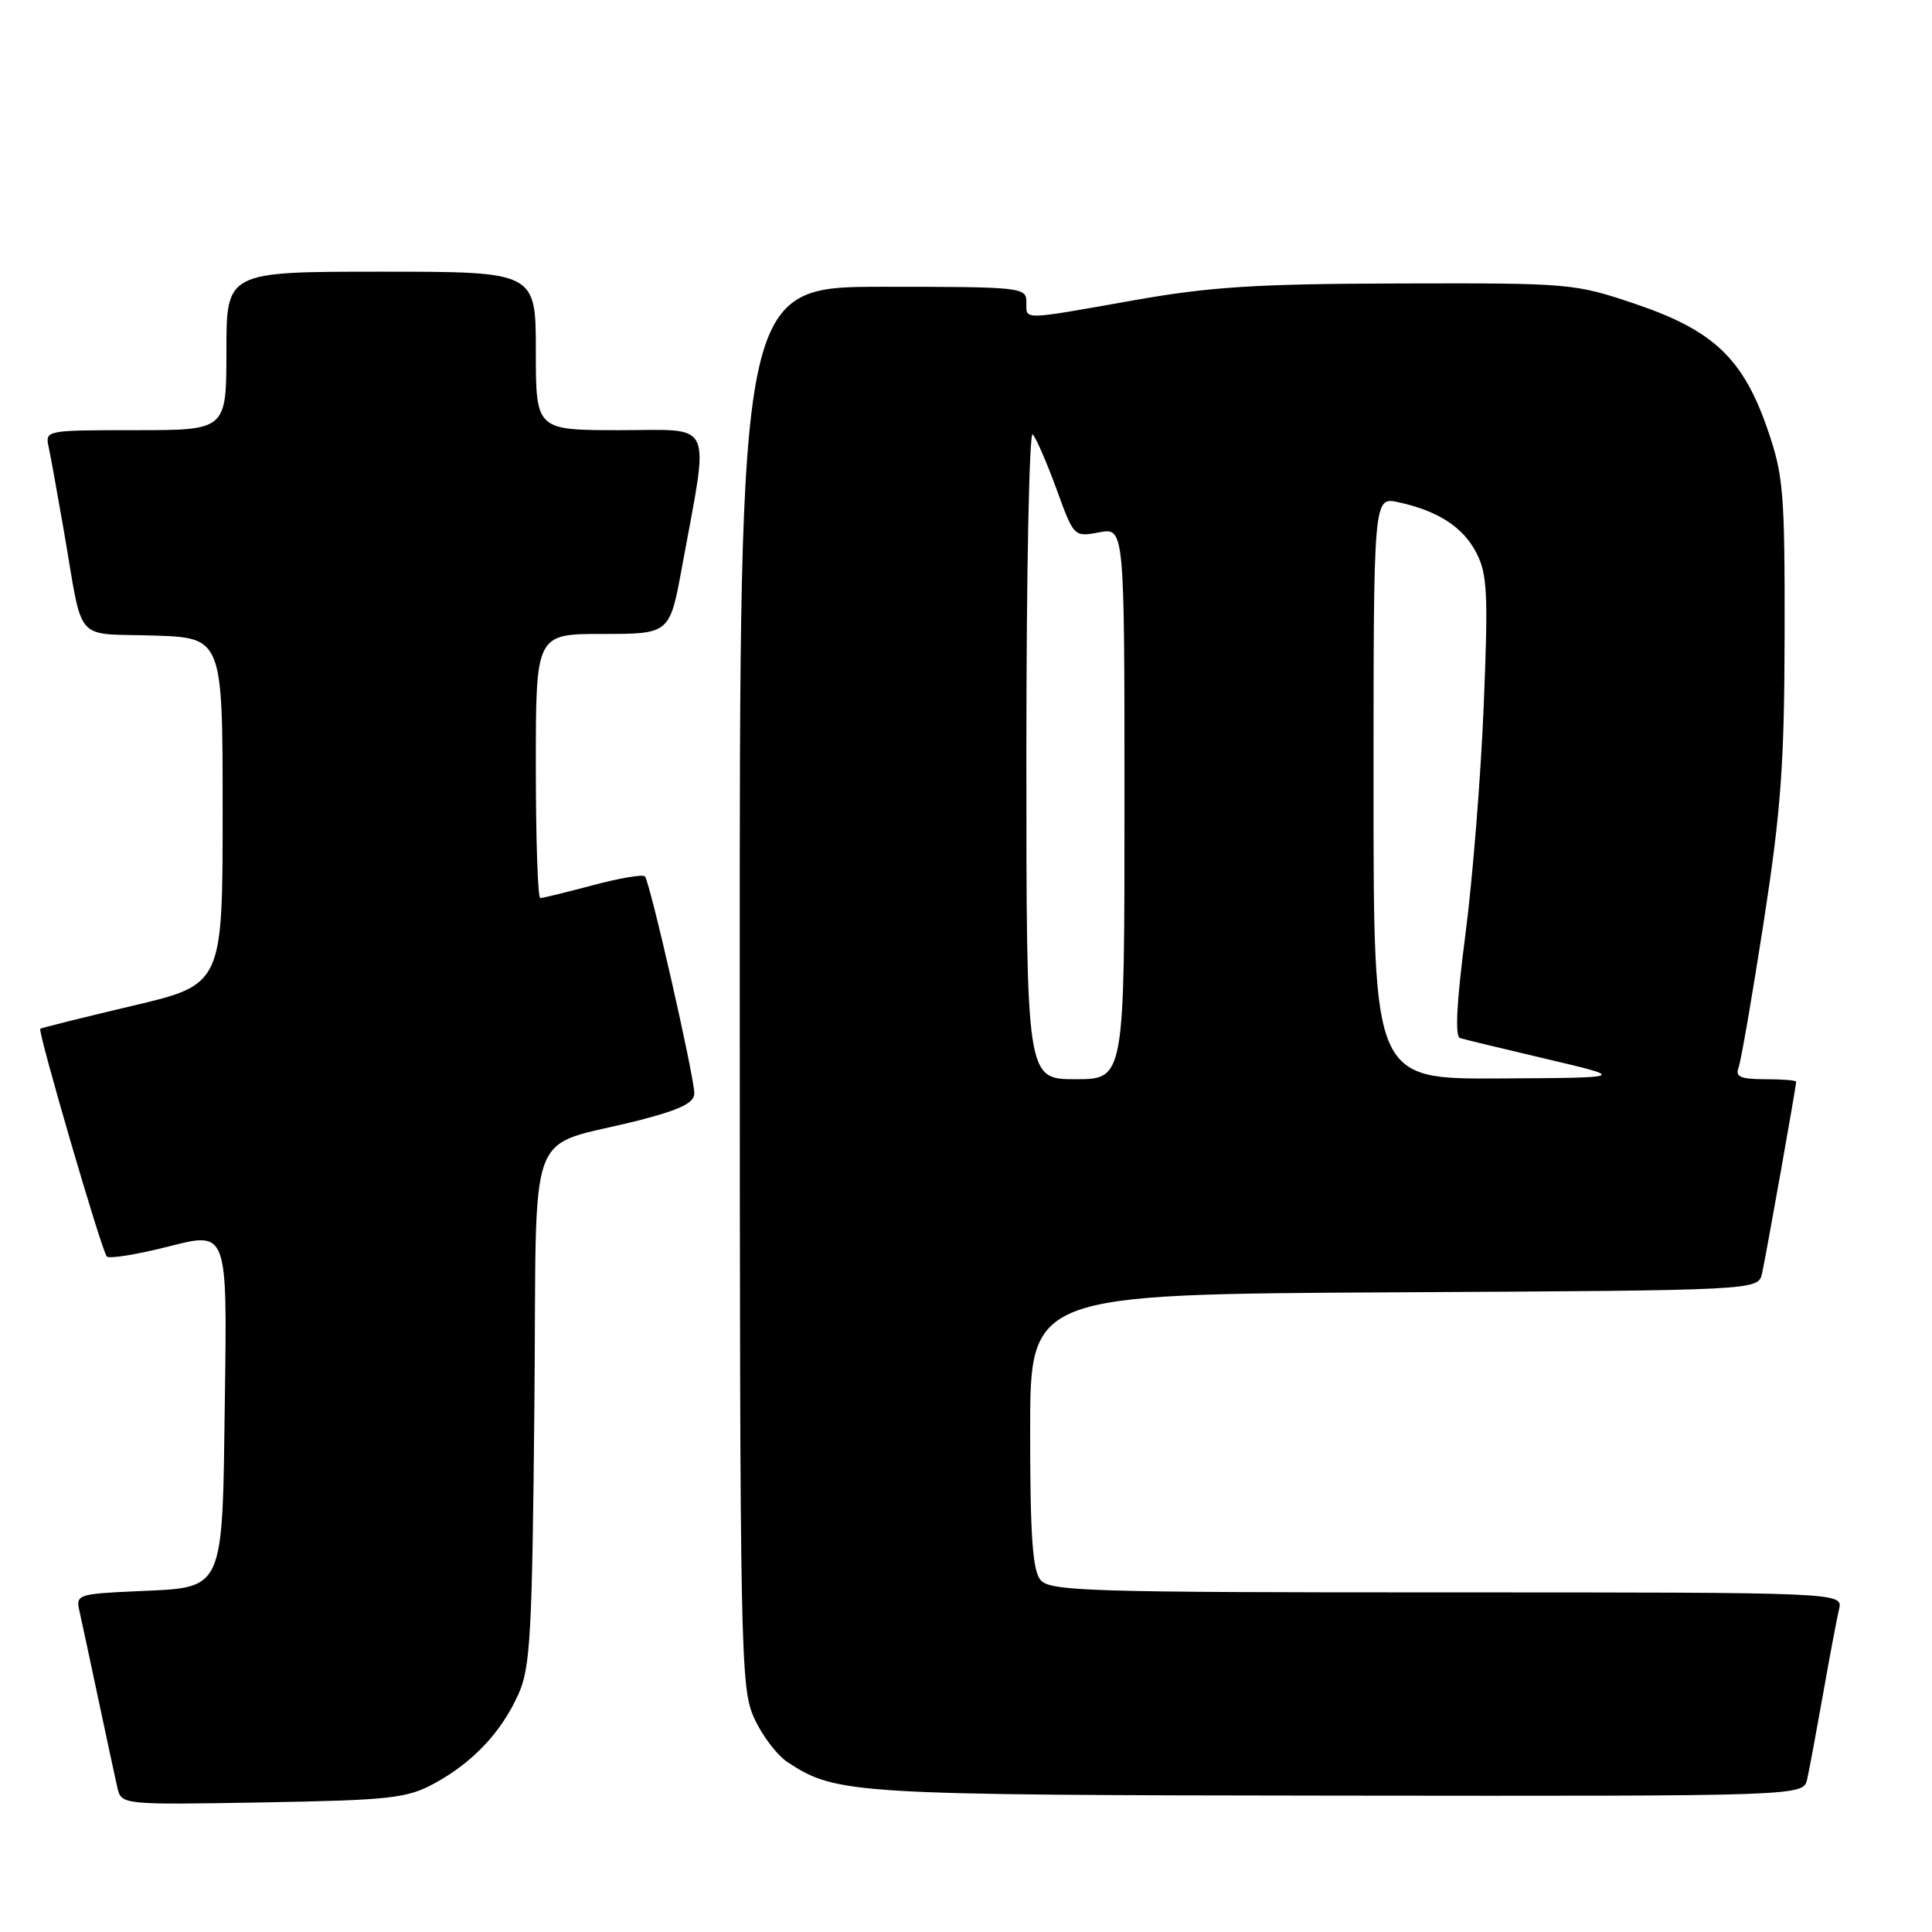 <?xml version="1.0" encoding="UTF-8" standalone="no"?>
<!DOCTYPE svg PUBLIC "-//W3C//DTD SVG 1.1//EN" "http://www.w3.org/Graphics/SVG/1.1/DTD/svg11.dtd" >
<svg xmlns="http://www.w3.org/2000/svg" xmlns:xlink="http://www.w3.org/1999/xlink" version="1.1" viewBox="0 0 256 256">
 <g >
 <path fill="currentColor"
d=" M 57.50 236.34 C 62.61 233.58 66.42 229.55 68.69 224.50 C 70.28 220.96 70.52 216.61 70.81 186.28 C 71.18 147.43 69.33 152.40 84.94 148.38 C 90.14 147.03 92.00 146.12 92.00 144.89 C 92.00 142.65 86.11 116.77 85.45 116.12 C 85.17 115.83 82.06 116.36 78.55 117.30 C 75.04 118.23 71.91 119.00 71.59 119.00 C 71.26 119.00 71.00 111.12 71.00 101.50 C 71.00 84.00 71.00 84.00 79.87 84.00 C 88.75 84.00 88.75 84.00 90.39 75.01 C 94.00 55.30 94.78 57.00 82.14 57.00 C 71.00 57.00 71.00 57.00 71.00 46.50 C 71.00 36.00 71.00 36.00 50.50 36.00 C 30.00 36.00 30.00 36.00 30.00 46.50 C 30.00 57.00 30.00 57.00 17.98 57.00 C 6.04 57.00 5.97 57.01 6.45 59.25 C 6.72 60.49 7.63 65.55 8.49 70.50 C 11.07 85.48 9.69 83.88 20.26 84.21 C 29.50 84.50 29.50 84.50 29.50 107.48 C 29.50 130.46 29.50 130.46 17.53 133.28 C 10.95 134.84 5.46 136.20 5.34 136.32 C 4.98 136.68 13.49 165.83 14.15 166.49 C 14.49 166.83 18.22 166.22 22.44 165.14 C 30.11 163.18 30.11 163.18 29.80 185.05 C 29.44 211.34 29.91 210.31 17.98 210.85 C 10.43 211.19 10.04 211.32 10.50 213.36 C 10.77 214.53 11.89 219.78 13.00 225.00 C 14.11 230.22 15.25 235.55 15.54 236.83 C 16.08 239.15 16.08 239.15 34.79 238.83 C 51.69 238.53 53.89 238.29 57.50 236.34 Z  M 239.46 235.75 C 239.74 234.51 240.68 229.45 241.56 224.50 C 242.43 219.55 243.39 214.49 243.68 213.25 C 244.22 211.00 244.22 211.00 191.73 211.00 C 144.16 211.00 139.12 210.85 137.87 209.35 C 136.82 208.08 136.50 203.47 136.50 189.60 C 136.50 171.50 136.50 171.50 184.73 171.24 C 232.97 170.98 232.97 170.98 233.48 168.74 C 233.98 166.51 238.00 143.95 238.00 143.33 C 238.00 143.15 236.15 143.00 233.89 143.00 C 230.65 143.00 229.91 142.68 230.36 141.49 C 230.68 140.66 232.18 132.00 233.69 122.24 C 236.00 107.30 236.44 101.26 236.47 84.00 C 236.50 65.16 236.31 62.96 234.20 56.86 C 230.97 47.51 227.04 43.78 216.74 40.29 C 208.64 37.55 208.11 37.50 185.50 37.56 C 166.45 37.61 160.38 37.99 150.12 39.81 C 135.15 42.46 136.00 42.45 136.00 40.00 C 136.00 38.07 135.33 38.00 117.00 38.00 C 98.00 38.00 98.00 38.00 98.02 130.75 C 98.04 219.61 98.12 223.67 99.94 227.67 C 100.98 229.97 102.98 232.60 104.39 233.52 C 110.84 237.74 112.81 237.86 177.23 237.93 C 238.96 238.00 238.96 238.00 239.46 235.75 Z  M 136.00 99.80 C 136.00 76.04 136.38 57.03 136.84 57.55 C 137.31 58.07 138.73 61.35 140.00 64.83 C 142.30 71.16 142.31 71.16 145.65 70.54 C 149.00 69.91 149.00 69.91 149.00 106.45 C 149.00 143.00 149.00 143.00 142.50 143.00 C 136.00 143.00 136.00 143.00 136.00 99.80 Z  M 182.00 104.42 C 182.00 65.84 182.00 65.84 185.25 66.54 C 190.54 67.68 193.86 69.83 195.63 73.26 C 197.08 76.06 197.21 78.67 196.60 93.49 C 196.22 102.84 195.13 116.51 194.17 123.86 C 193.01 132.78 192.77 137.33 193.46 137.55 C 194.03 137.73 199.22 138.98 205.00 140.34 C 215.50 142.81 215.50 142.81 198.75 142.90 C 182.00 143.00 182.00 143.00 182.00 104.42 Z "/>
</g>
</svg>